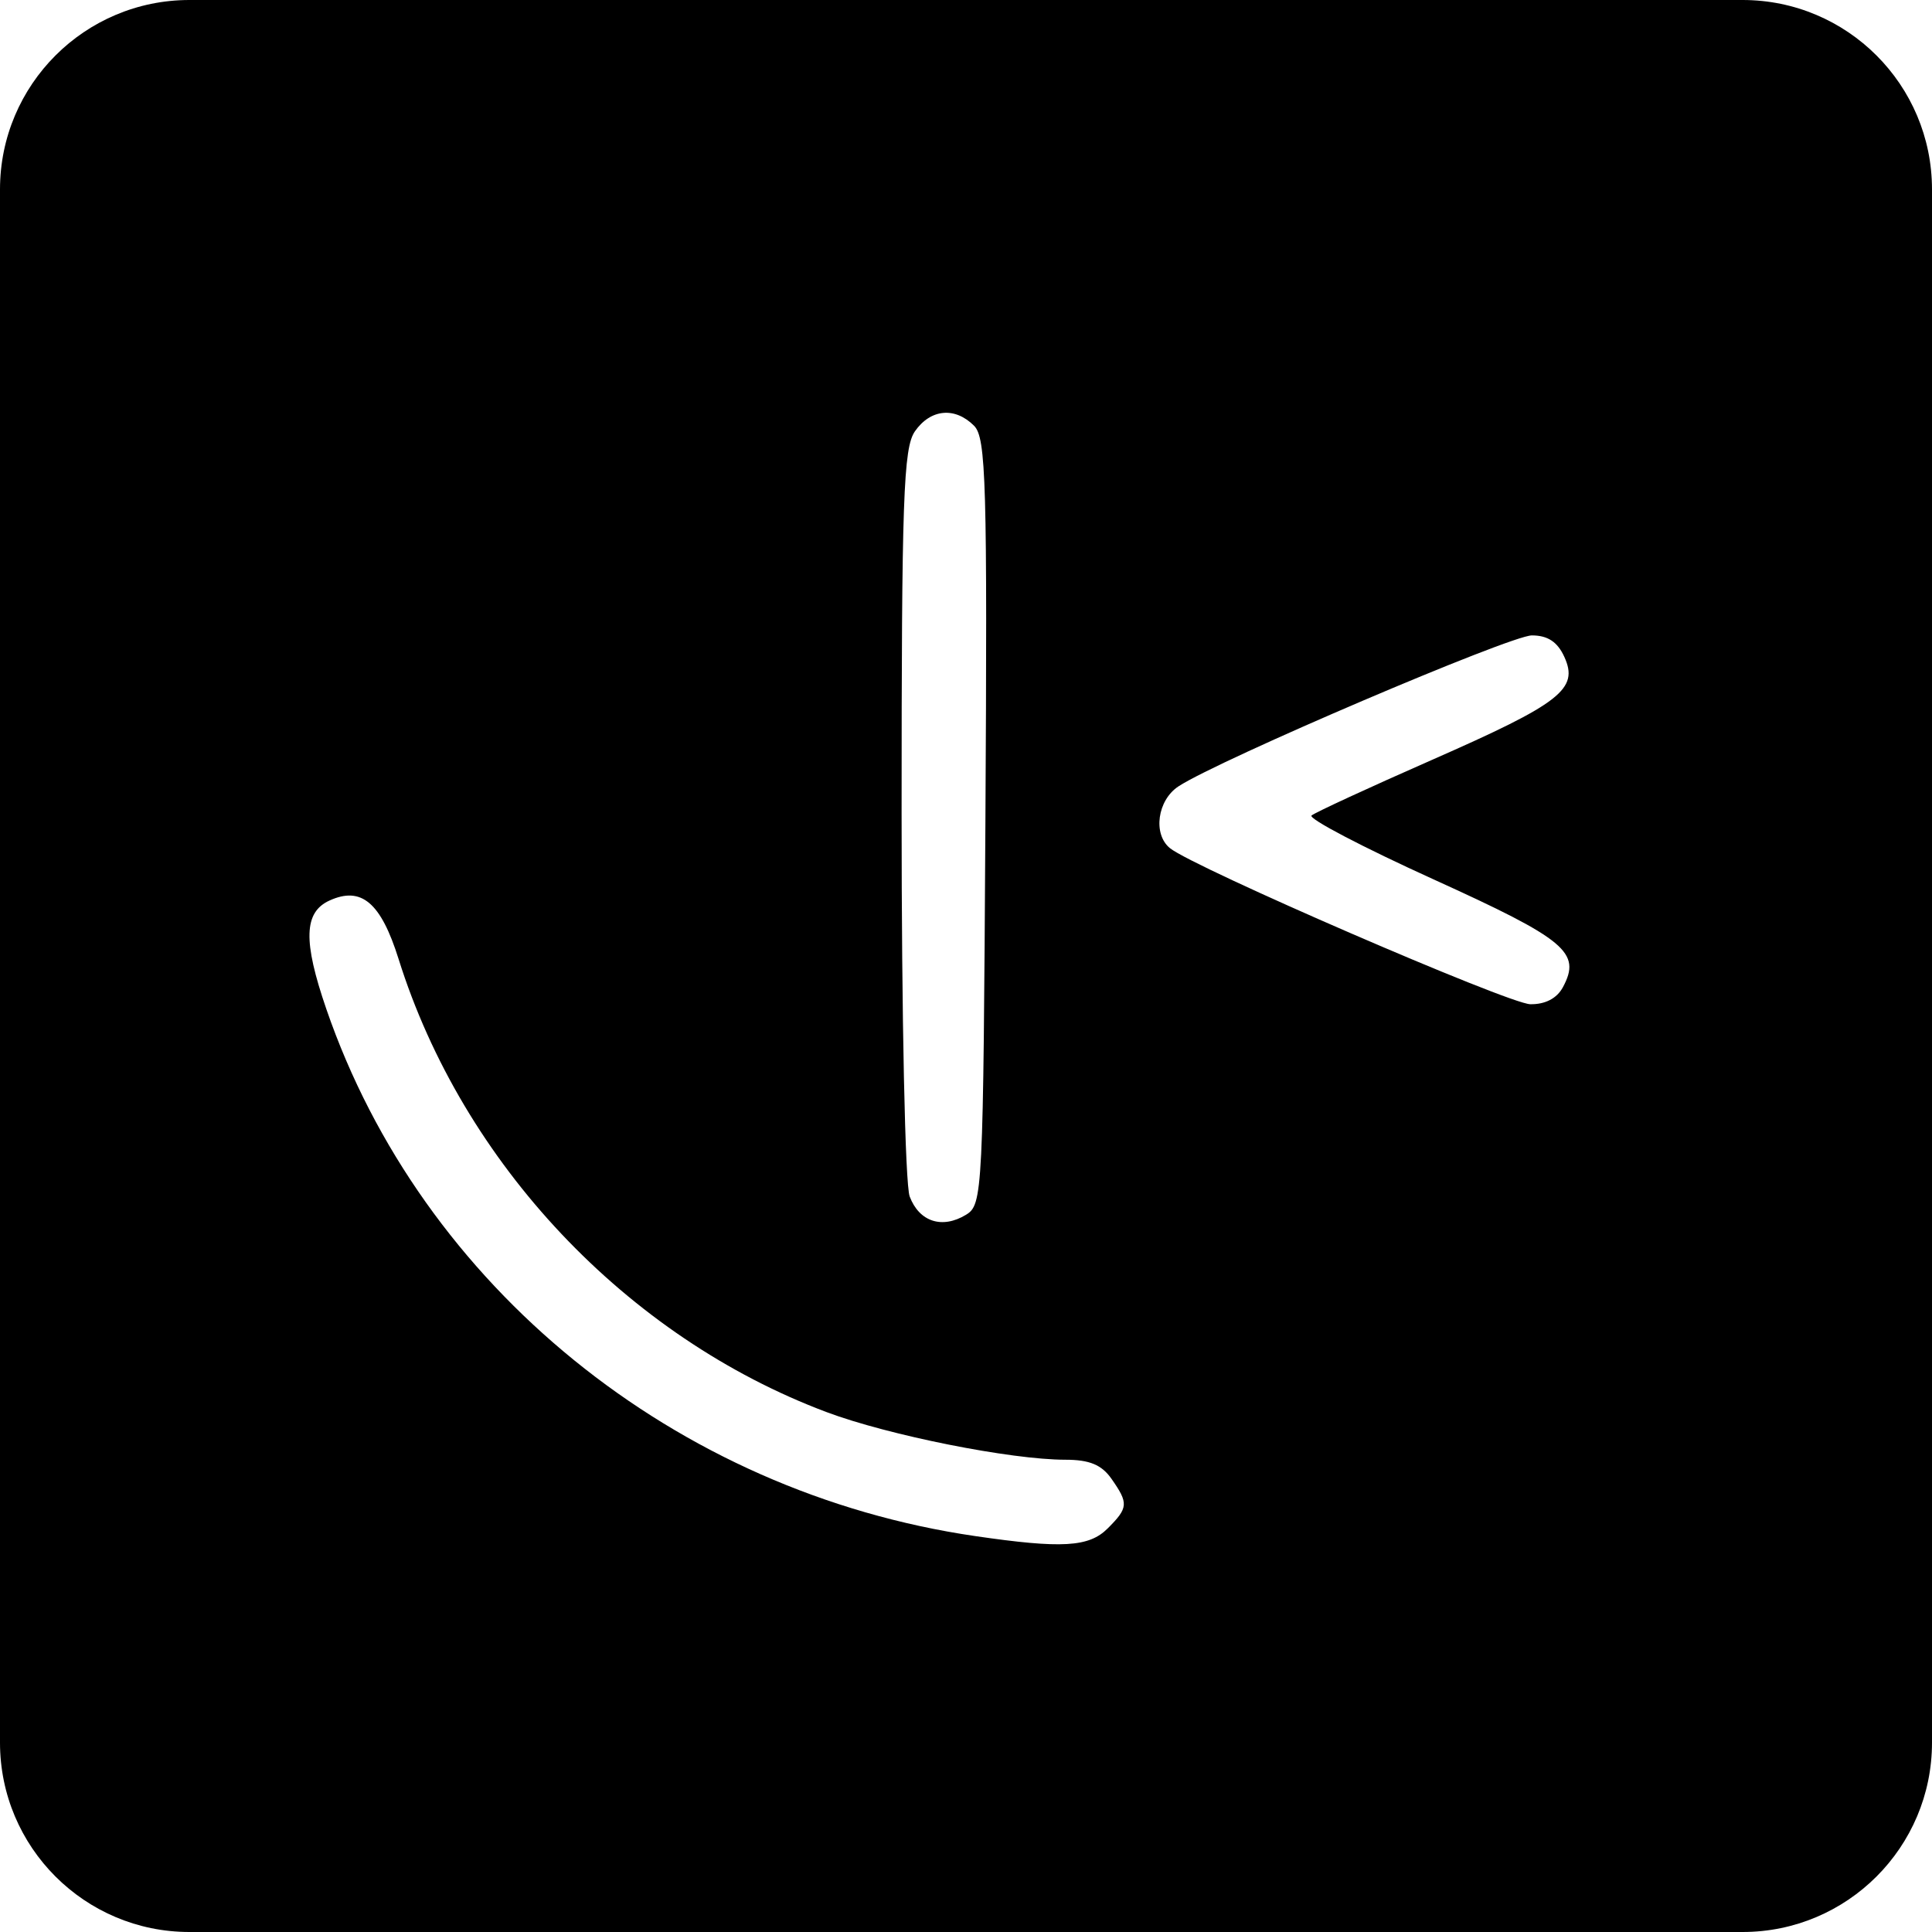 <svg width="510" height="510" viewBox="0 0 510 510" fill="none" xmlns="http://www.w3.org/2000/svg">
<path d="M0 255V50C0 22.386 22.386 0 50 0H255H460C487.614 0 510 22.386 510 50V255V460C510 487.614 487.614 510 460 510H255H50C22.386 510 0 487.614 0 460V255ZM292.4 403.467C297.857 398.01 297.946 396.854 293.405 390.371C290.808 386.663 287.595 385.333 281.235 385.333C266.863 385.333 234.488 378.878 218.206 372.765C165.397 352.941 122.163 307.167 105.208 253.13C100.536 238.241 95.387 233.888 86.98 237.718C80.19 240.812 79.968 248.413 86.143 266.361C111.34 339.599 178.252 393.939 257.459 405.492C280.33 408.828 287.452 408.415 292.4 403.467ZM260.123 216.943C260.646 127.383 260.308 115.565 257.128 112.385C252.078 107.335 245.665 107.932 241.529 113.838C238.47 118.204 238 131.626 238 214.557C238 269.018 238.921 312.661 240.138 315.861C242.675 322.535 248.718 324.49 255 320.671C259.41 317.99 259.549 315.159 260.123 216.943ZM412.579 260.581C417.481 251.422 413.385 248.01 378.44 232.141C359.772 223.664 345.271 216.073 346.216 215.272C347.161 214.471 361.432 207.88 377.931 200.626C412.034 185.631 416.822 181.907 412.942 173.391C411.14 169.437 408.561 167.733 404.377 167.733C398.681 167.733 321.838 200.552 311.1 207.571C305.522 211.217 304.278 220.174 308.833 223.889C315.07 228.974 398.21 264.986 403.954 265.089C407.903 265.158 410.993 263.545 412.579 260.581Z" fill="black"/>
</svg>
